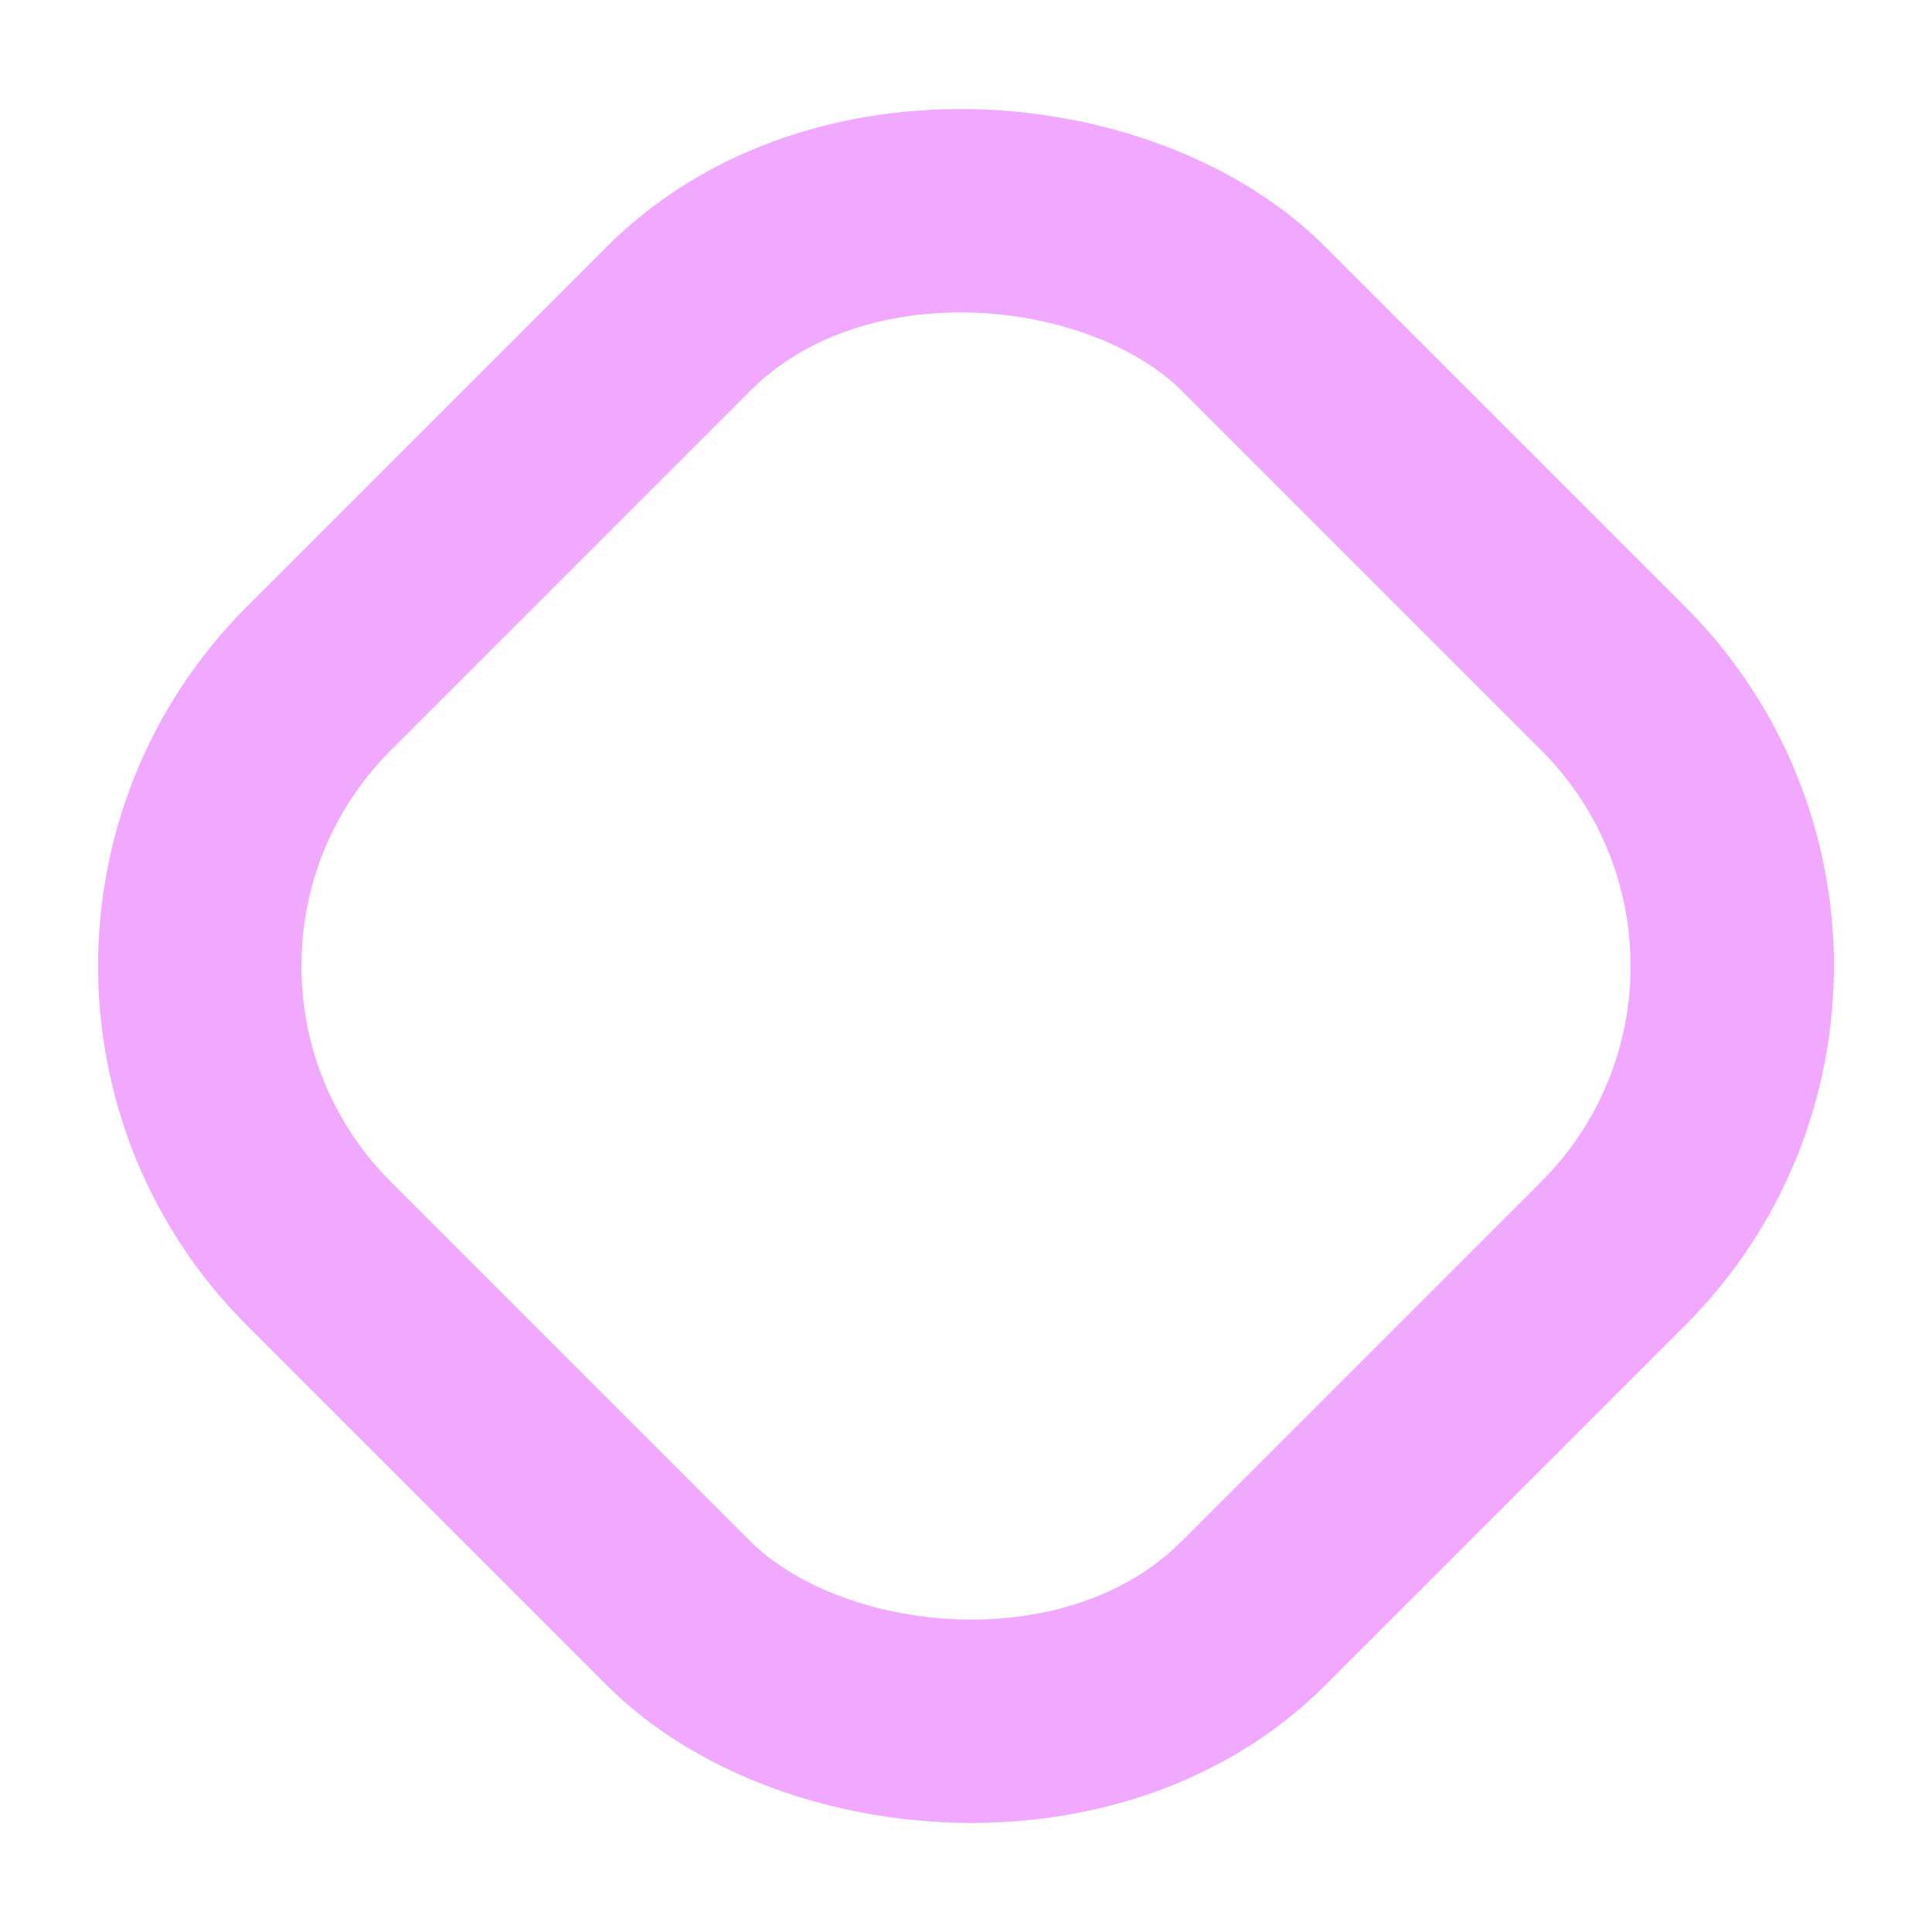 <?xml version="1.0" encoding="UTF-8"?>
<svg width="19px" height="19px" viewBox="0 0 19 19" version="1.1" xmlns="http://www.w3.org/2000/svg" xmlns:xlink="http://www.w3.org/1999/xlink">
    <!-- Generator: Sketch 61.2 (89653) - https://sketch.com -->
    <title>Rectangle Copy 7</title>
    <desc>Created with Sketch.</desc>
    <g id="Landing-Page" stroke="none" stroke-width="1" fill="none" fill-rule="evenodd">
        <g id="Luminal-Landing" transform="translate(-903, -1181)" fill-rule="nonzero" stroke="#F0A9FF" stroke-width="2">
            <g id="BG" transform="translate(4, 757)">
                <g id="Shape-1" transform="translate(115, 106)">
                    <rect id="Rectangle-Copy-7" transform="translate(793.5, 327.5) rotate(-45) translate(-793.5, -327.5) " x="787" y="321" width="13" height="13" rx="4"></rect>
                </g>
            </g>
        </g>
    </g>
</svg>